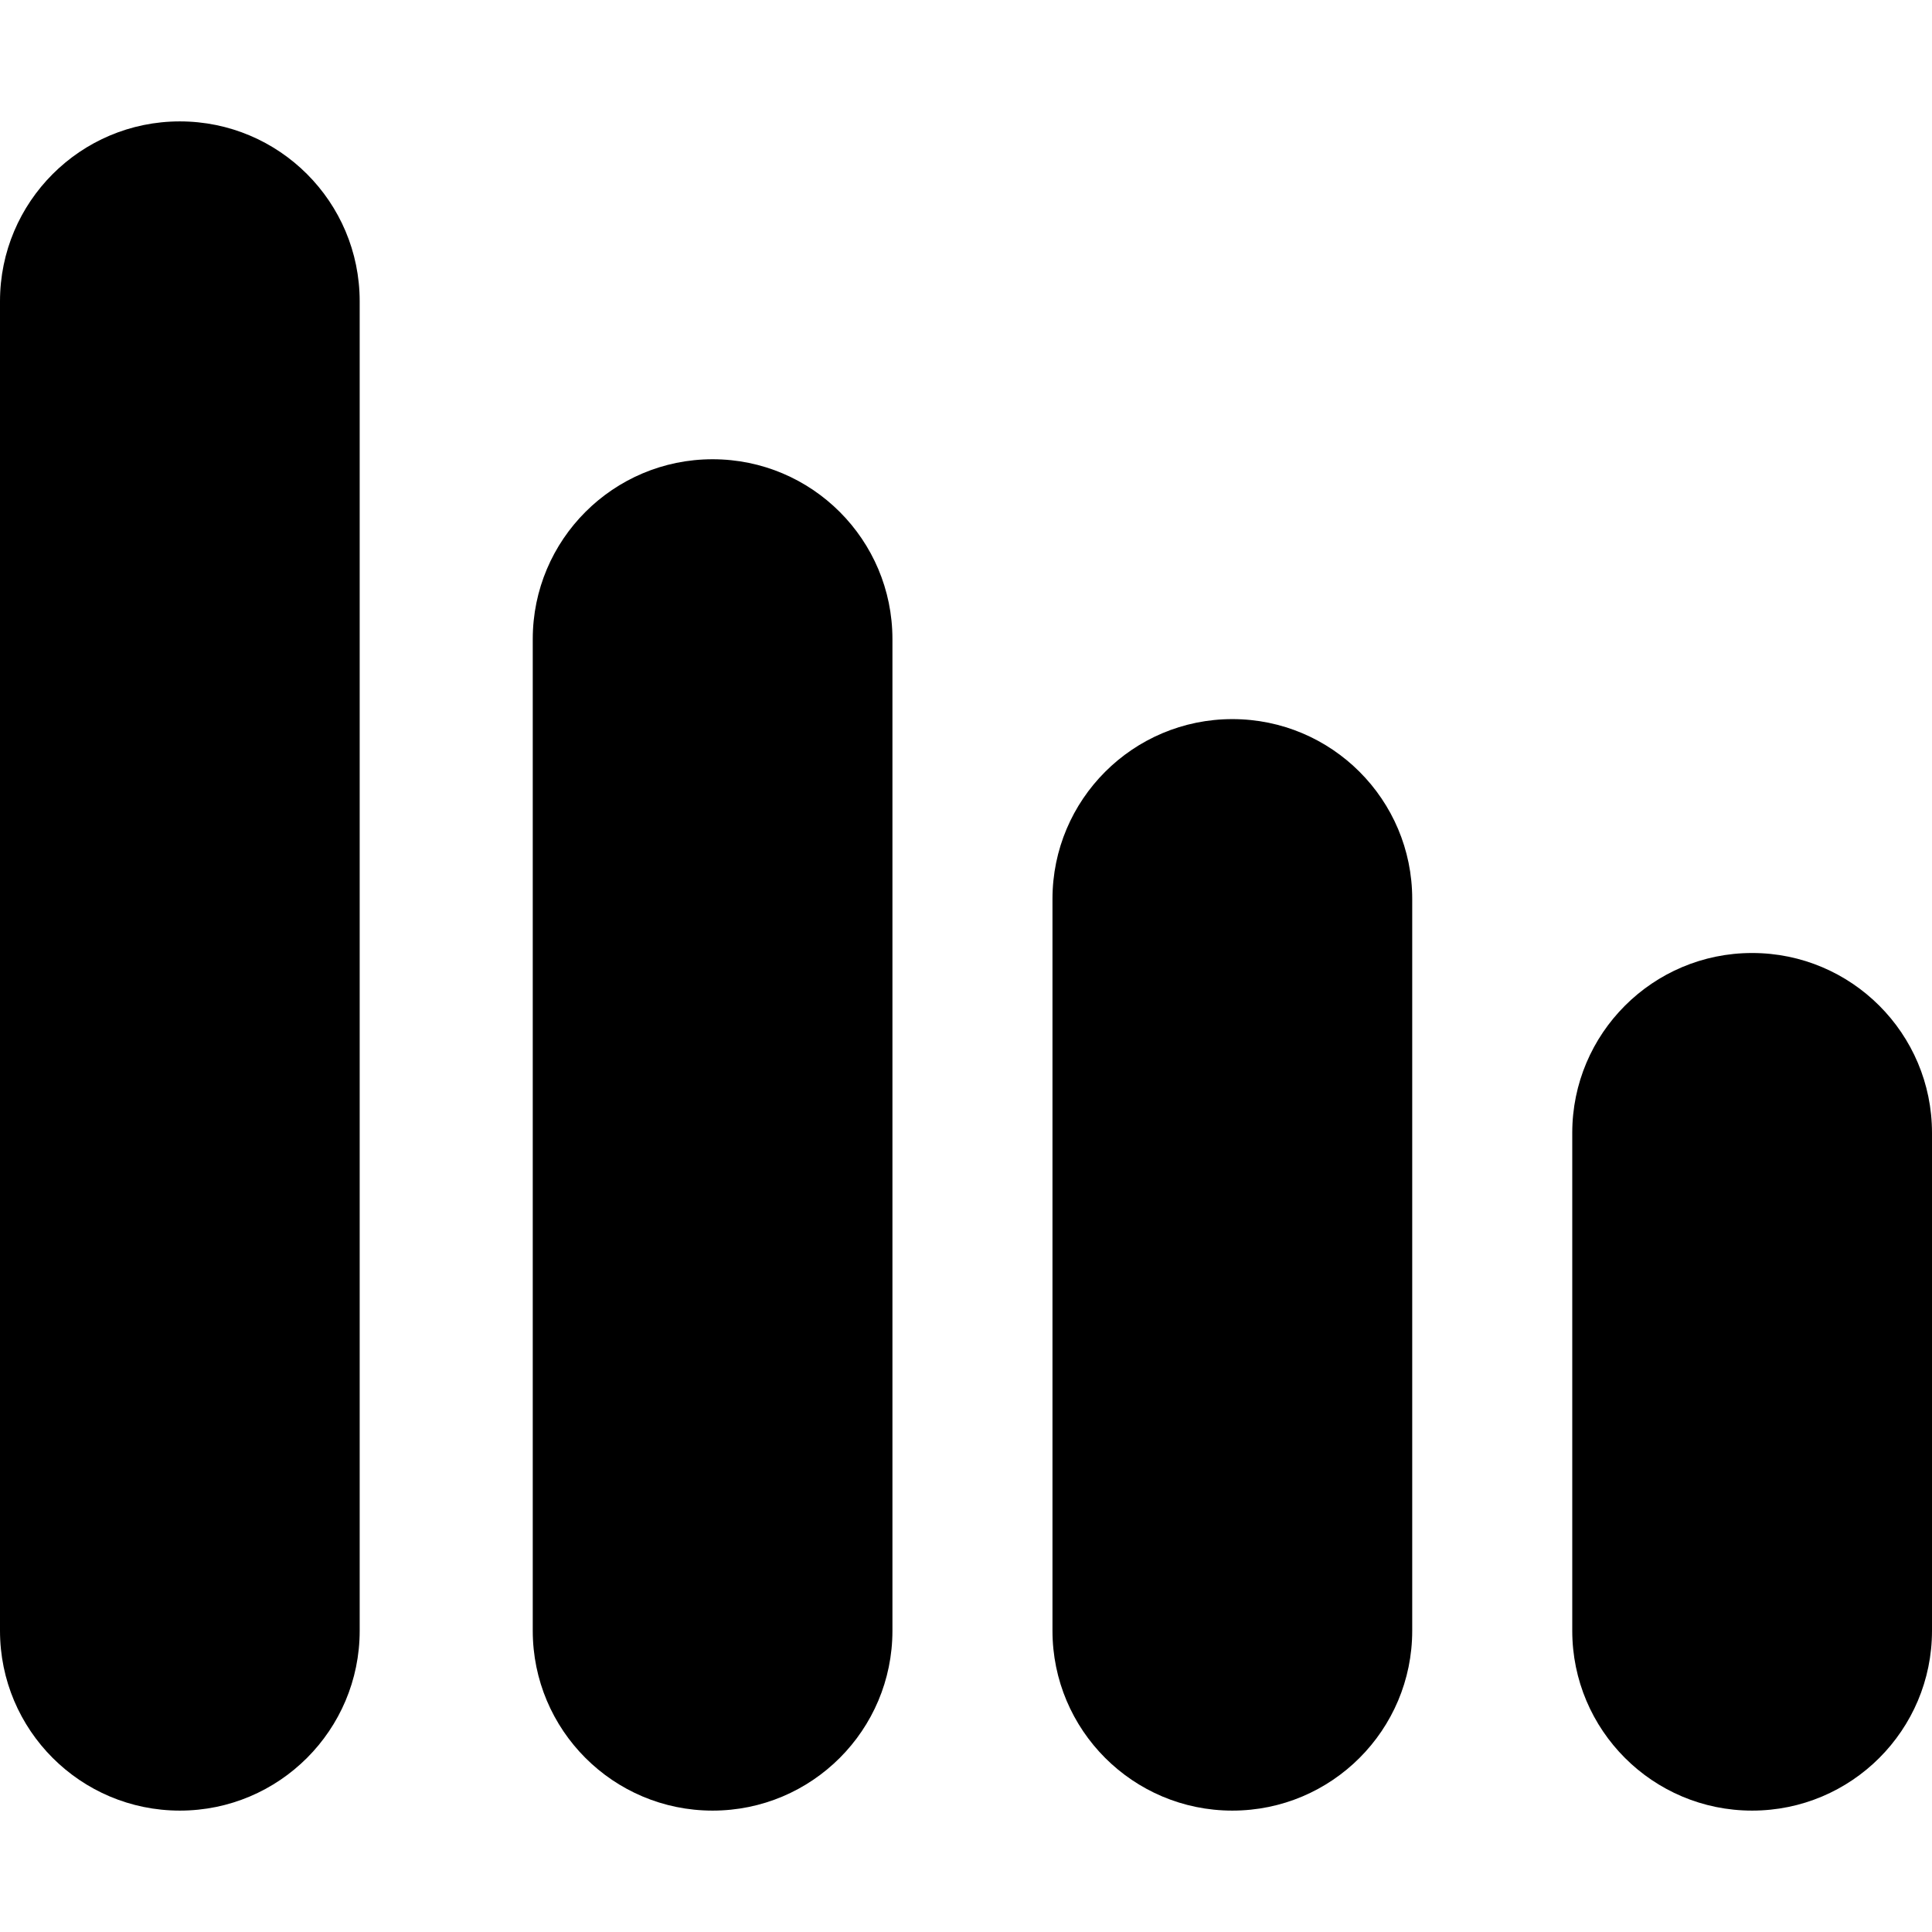 <?xml version="1.0" encoding="iso-8859-1"?>
<!-- Generator: Adobe Illustrator 19.0.0, SVG Export Plug-In . SVG Version: 6.00 Build 0)  -->
<svg version="1.1" id="Capa_1" xmlns="http://www.w3.org/2000/svg" xmlns:xlink="http://www.w3.org/1999/xlink" x="0px" y="0px"
	 viewBox="0 0 65.842 65.842" style="enable-background:new 0 0 65.842 65.842;" xml:space="preserve">
<g>
	<path d="M12.258,55.574c0,3.387-2.745,6.131-6.129,6.131l0,0C2.744,61.705,0,58.961,0,55.574V10.267c0-3.386,2.744-6.13,6.129-6.13
		l0,0c3.385,0,6.129,2.744,6.129,6.13V55.574z"/>
	<path d="M30.414,55.574c0,3.387-2.744,6.131-6.129,6.131l0,0c-3.385,0-6.129-2.744-6.129-6.131V21.781
		c0-3.386,2.745-6.13,6.129-6.13l0,0c3.385,0,6.129,2.744,6.129,6.13V55.574z"/>
	<path d="M48.128,55.574c0,3.387-2.745,6.131-6.13,6.131l0,0c-3.385,0-6.13-2.744-6.13-6.131V30.637c0-3.386,2.745-6.13,6.13-6.13
		l0,0c3.385,0,6.13,2.744,6.13,6.13V55.574z"/>
	<path d="M65.842,55.574c0,3.387-2.744,6.131-6.131,6.131l0,0c-3.384,0-6.129-2.744-6.129-6.131V38.608
		c0-3.385,2.745-6.13,6.129-6.13l0,0c3.387,0,6.131,2.745,6.131,6.13V55.574z"/>
</g>
<g>
</g>
<g>
</g>
<g>
</g>
<g>
</g>
<g>
</g>
<g>
</g>
<g>
</g>
<g>
</g>
<g>
</g>
<g>
</g>
<g>
</g>
<g>
</g>
<g>
</g>
<g>
</g>
<g>
</g>
</svg>
